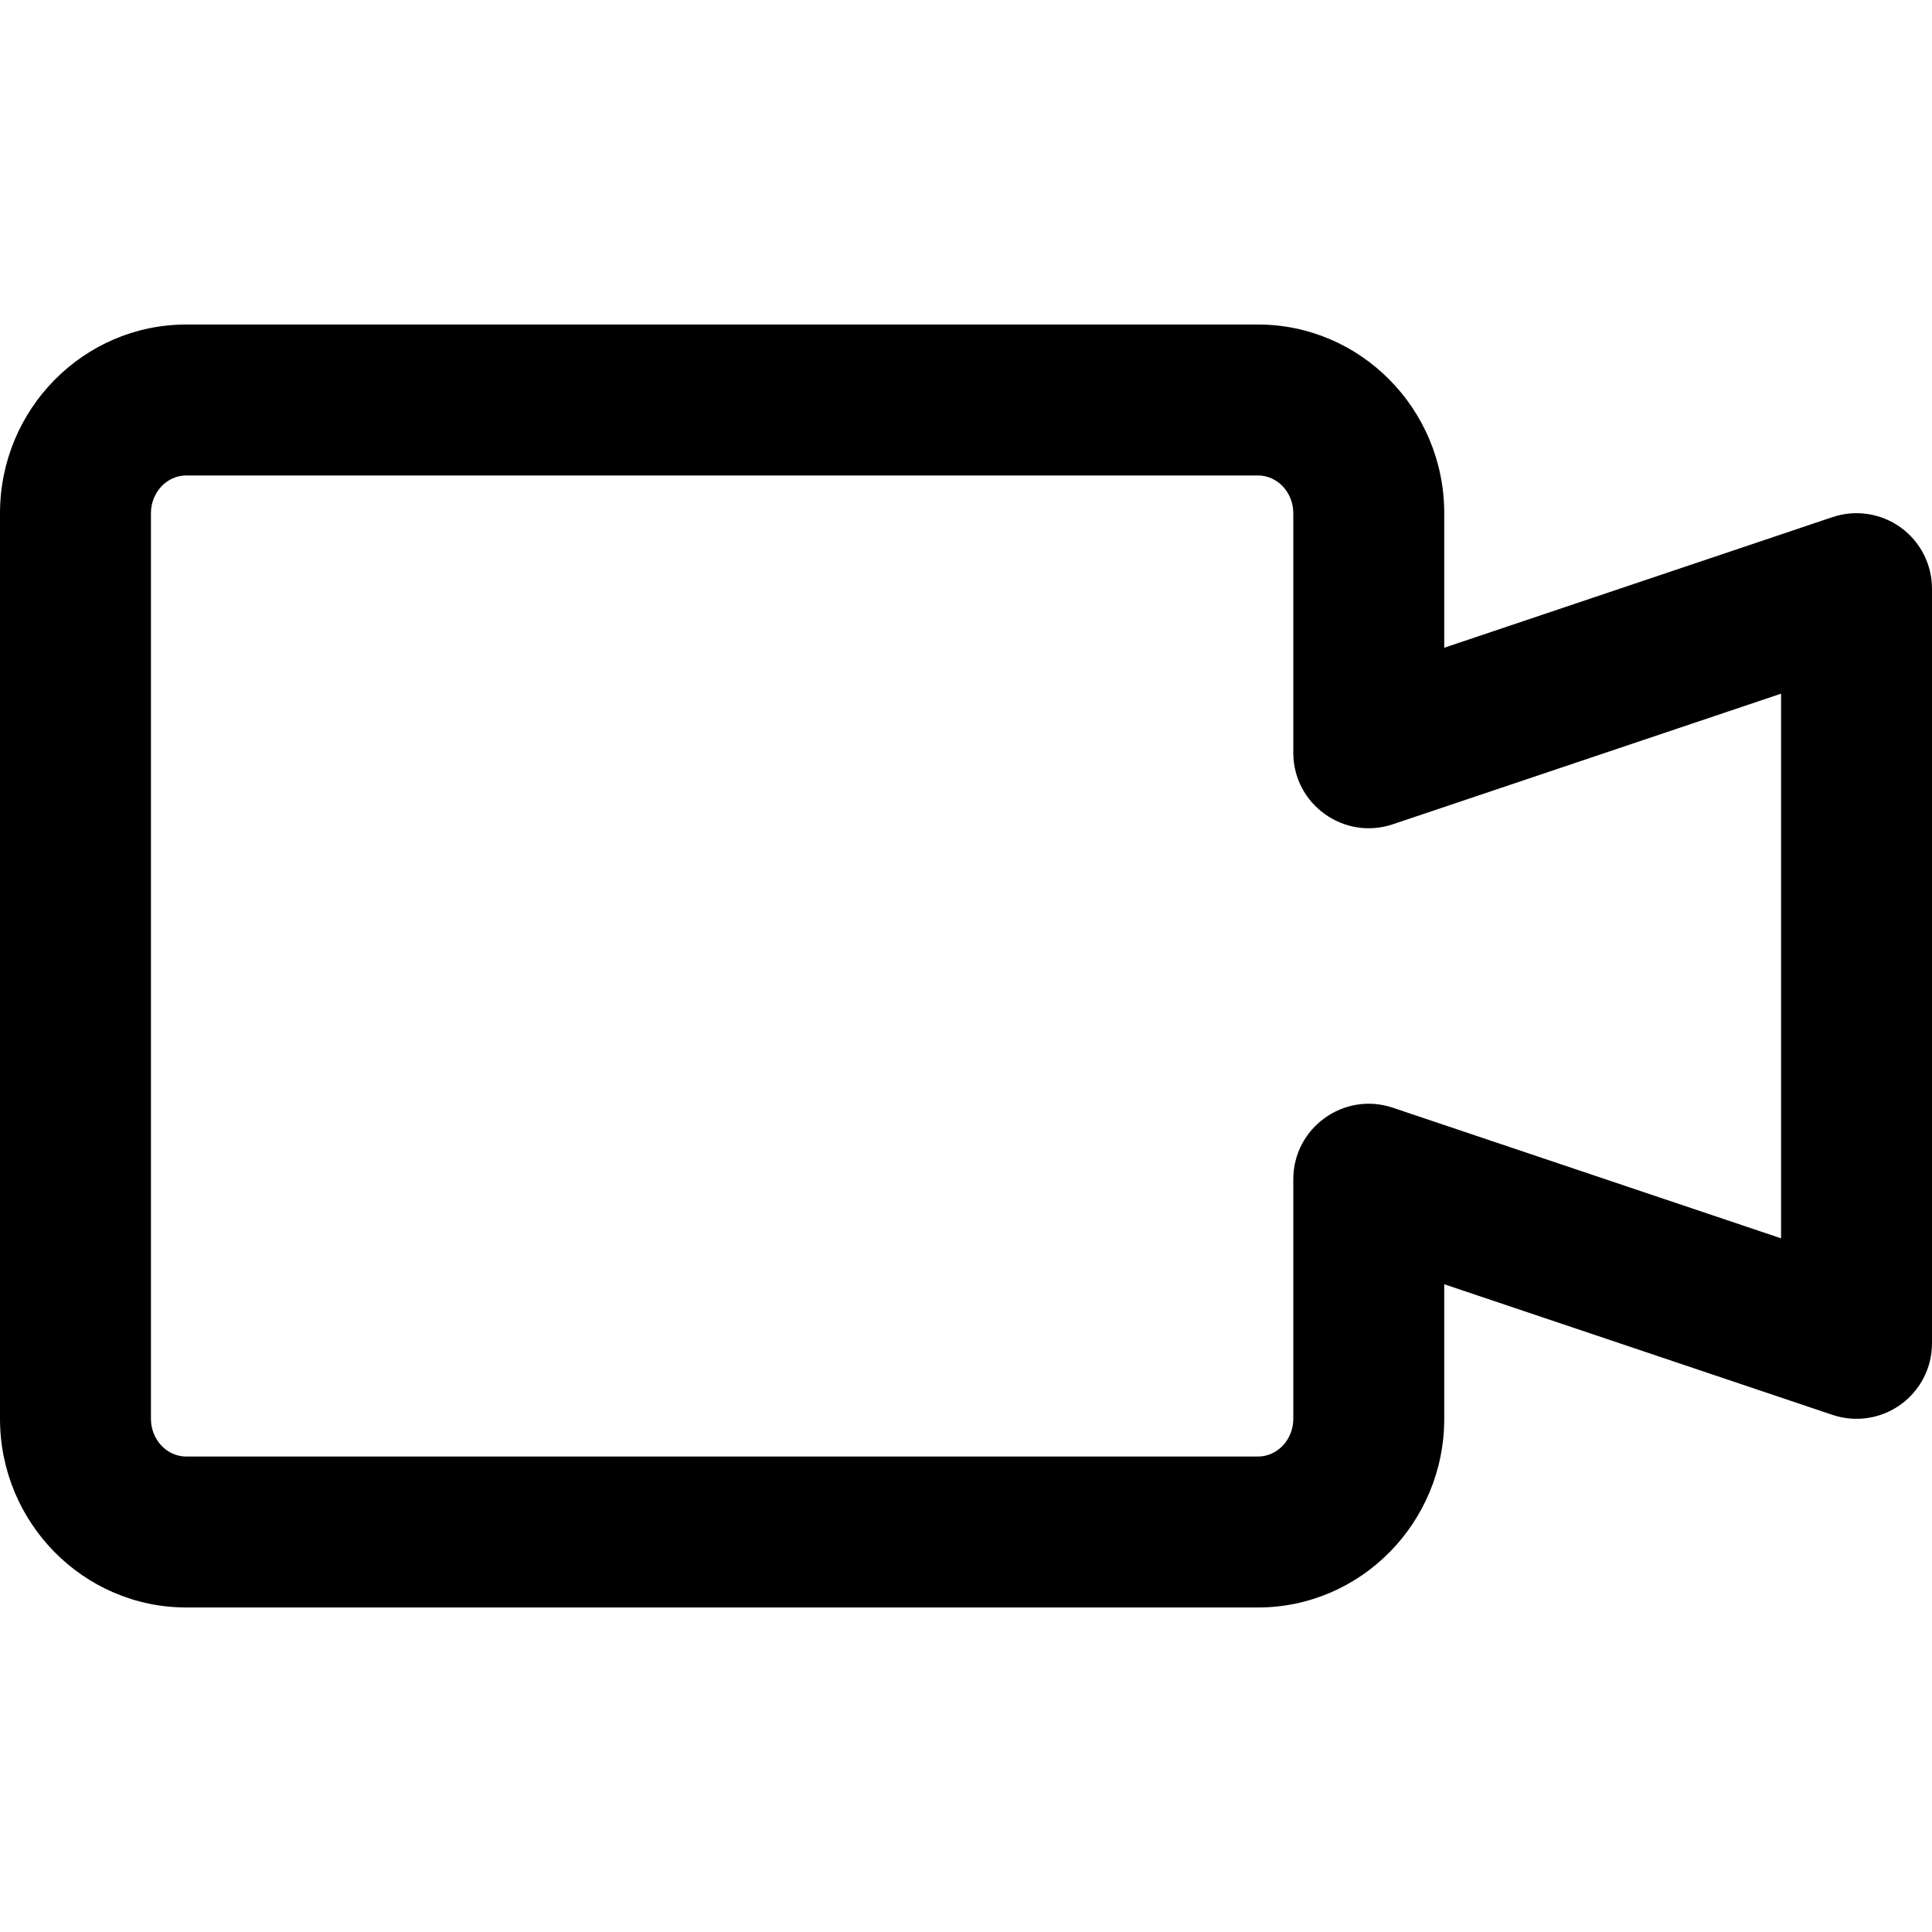 <?xml version="1.0" encoding="iso-8859-1"?>
<!-- Generator: Adobe Illustrator 19.0.0, SVG Export Plug-In . SVG Version: 6.00 Build 0)  -->
<svg version="1.1" id="Capa_1" xmlns="http://www.w3.org/2000/svg" xmlns:xlink="http://www.w3.org/1999/xlink" x="0px" y="0px"
	 viewBox="0 0 512 512" style="enable-background:new 0 0 512 512;" xml:space="preserve">
<g>
	<g>
		<path d="M503.672,139.759c-5.229-3.757-11.947-4.77-18.049-2.715l-102.885,34.613V136c0-27.57-22.15-50-49.377-50H49.378
			C22.151,86,0,108.43,0,136v240c0,27.57,22.151,50,49.378,50h283.983c27.227,0,49.377-22.43,49.377-50v-35.657l102.885,34.613
			c6.103,2.053,12.82,1.042,18.049-2.715C508.9,368.483,512,362.438,512,356V156C512,149.562,508.9,143.517,503.672,139.759z
			 M472,328.17l-102.885-34.613c-12.954-4.359-26.377,5.301-26.377,18.956V376c0,5.514-4.206,10-9.377,10H49.378
			C44.207,386,40,381.514,40,376V136c0-5.514,4.207-10,9.378-10h283.983c5.171,0,9.377,4.486,9.377,10v63.487
			c0,13.667,13.431,23.309,26.377,18.956L472,183.83V328.17z"/>
	</g>
</g>
<g>
</g>
<g>
</g>
<g>
</g>
<g>
</g>
<g>
</g>
<g>
</g>
<g>
</g>
<g>
</g>
<g>
</g>
<g>
</g>
<g>
</g>
<g>
</g>
<g>
</g>
<g>
</g>
<g>
</g>
</svg>
